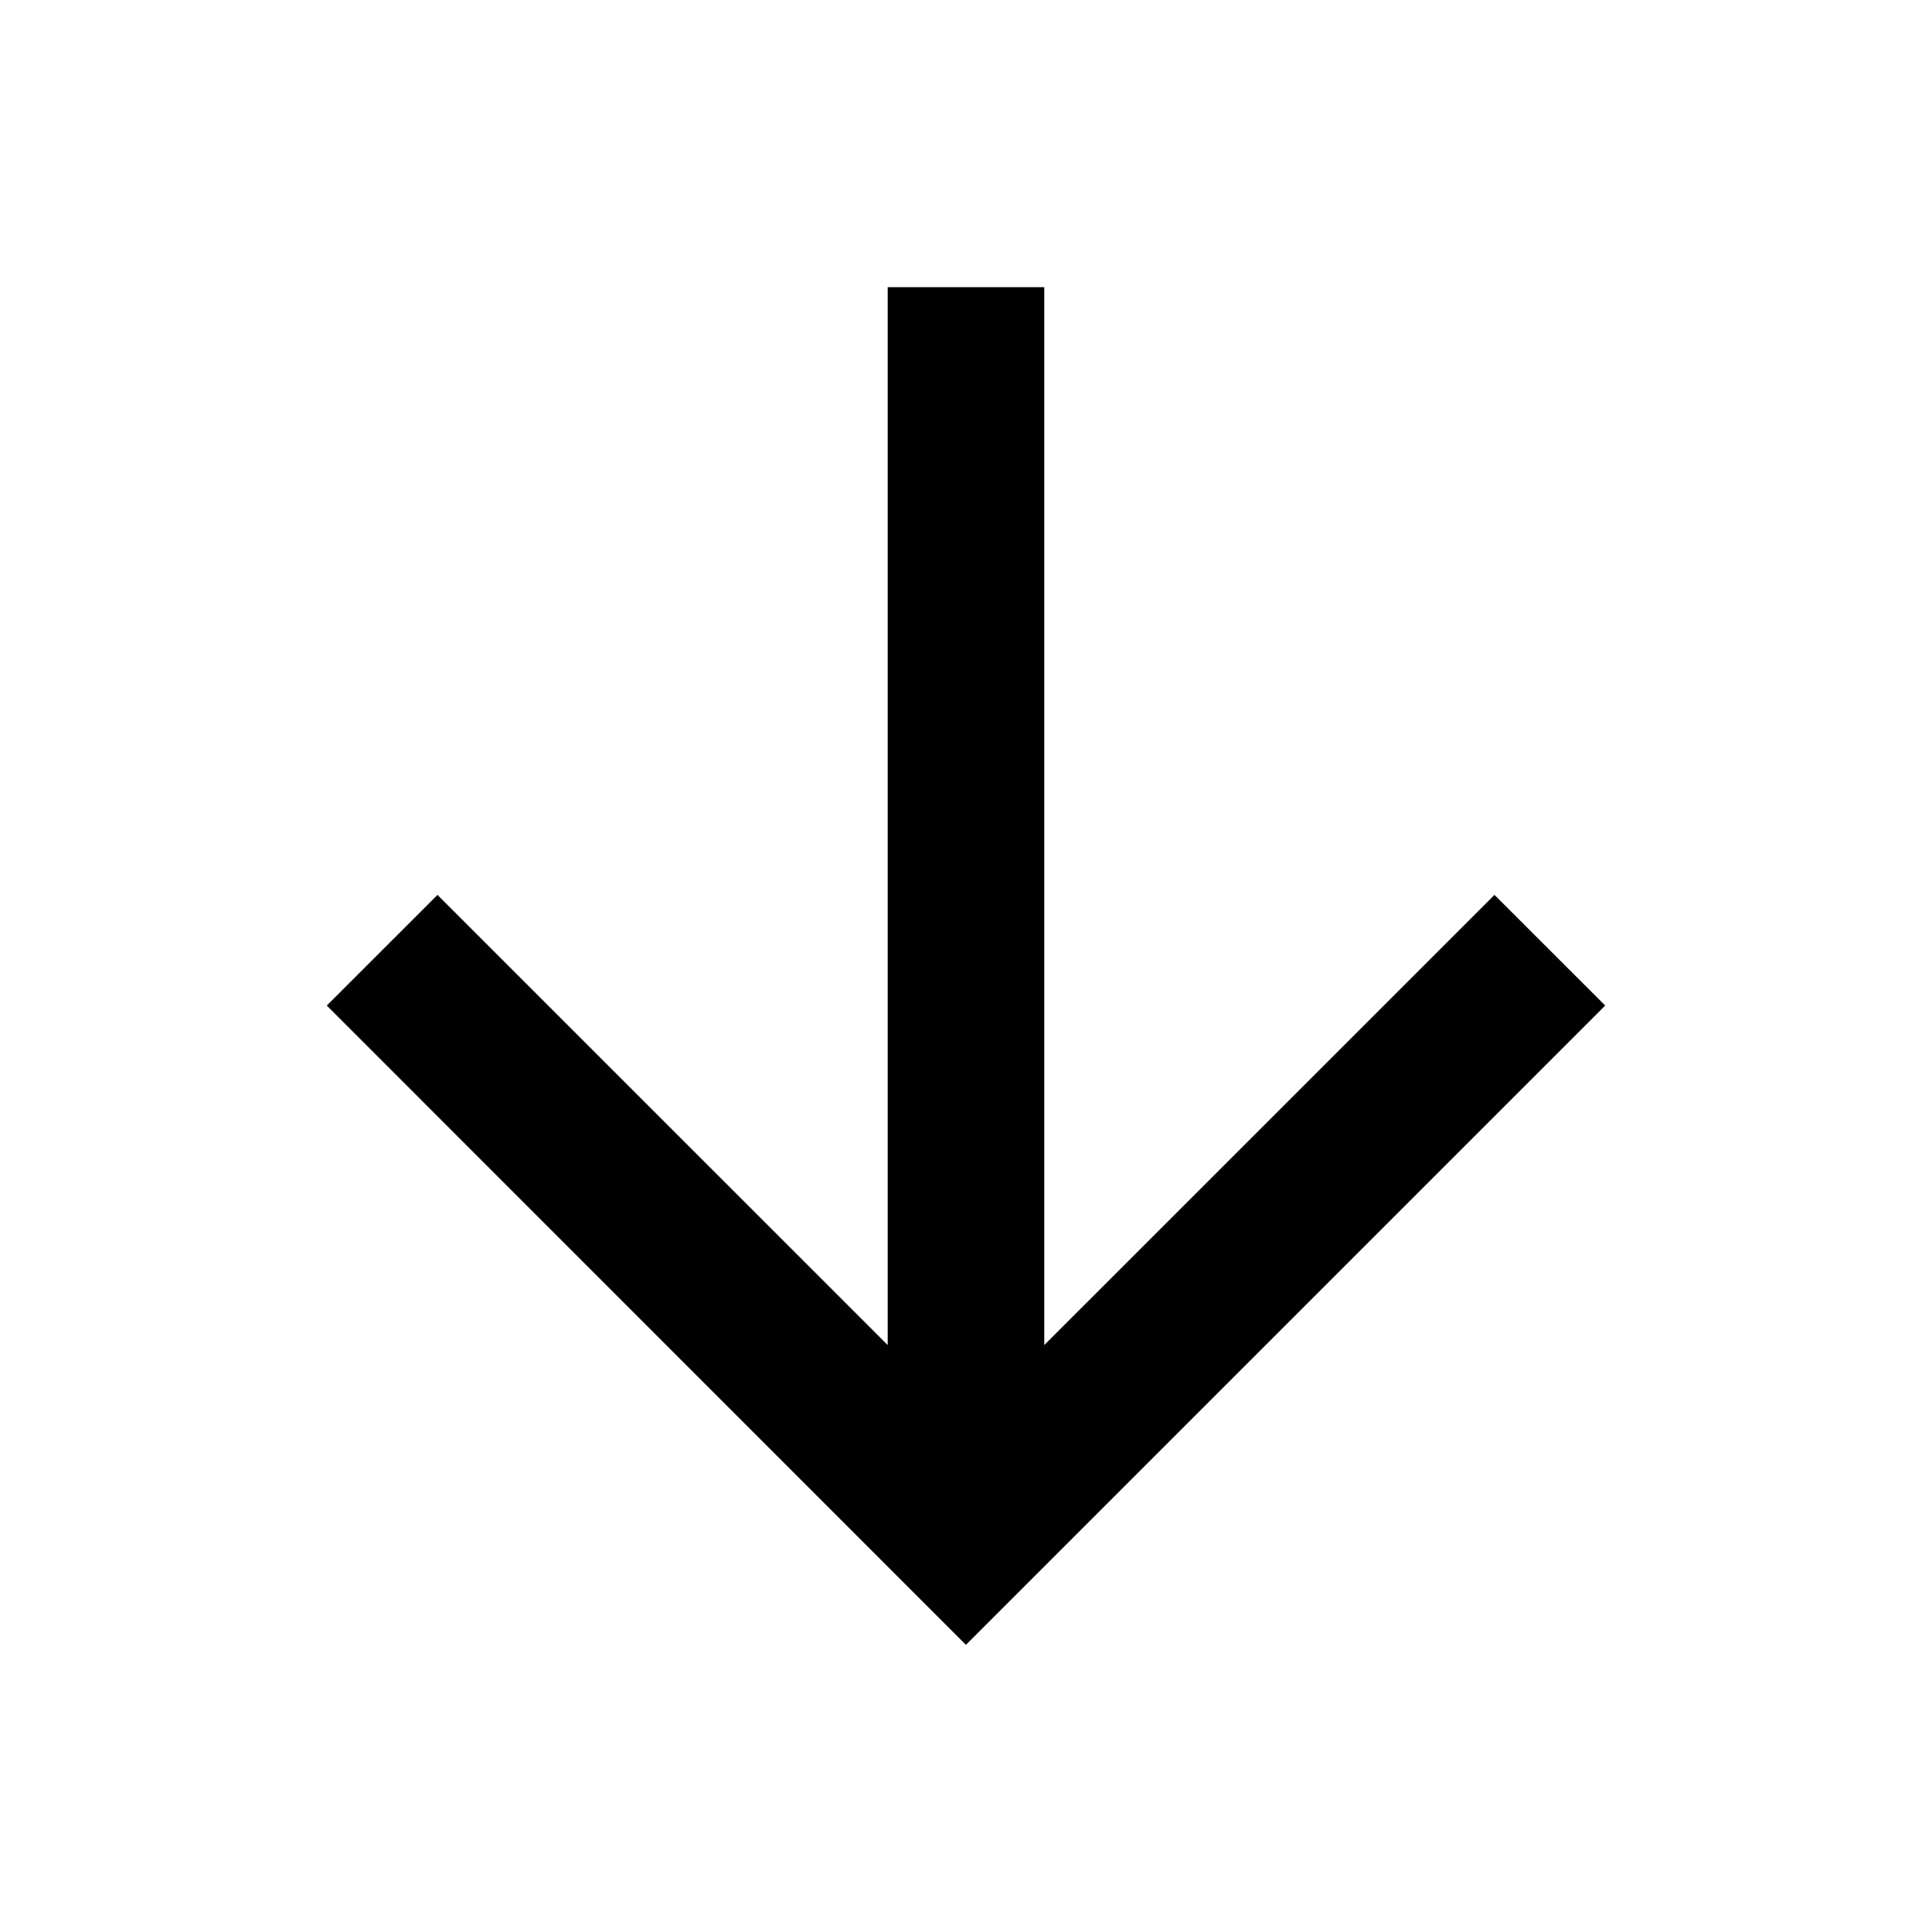<?xml version="1.0" encoding="utf-8"?>
<svg version="1.2" baseProfile="tiny" xmlns="http://www.w3.org/2000/svg" xmlns:xlink="http://www.w3.org/1999/xlink"
	 x="0px" y="0px" width="96px" height="96px" viewBox="0 0 96 96" xml:space="preserve">
<g class="icon">
  <polygon points="79.762,49.965 74.26,44.467 51.889,66.836 51.889,14.27 44.109,14.27 44.109,66.836 21.738,44.467
    16.238,49.965 47.996,81.73 "/>
</g>
</svg>
